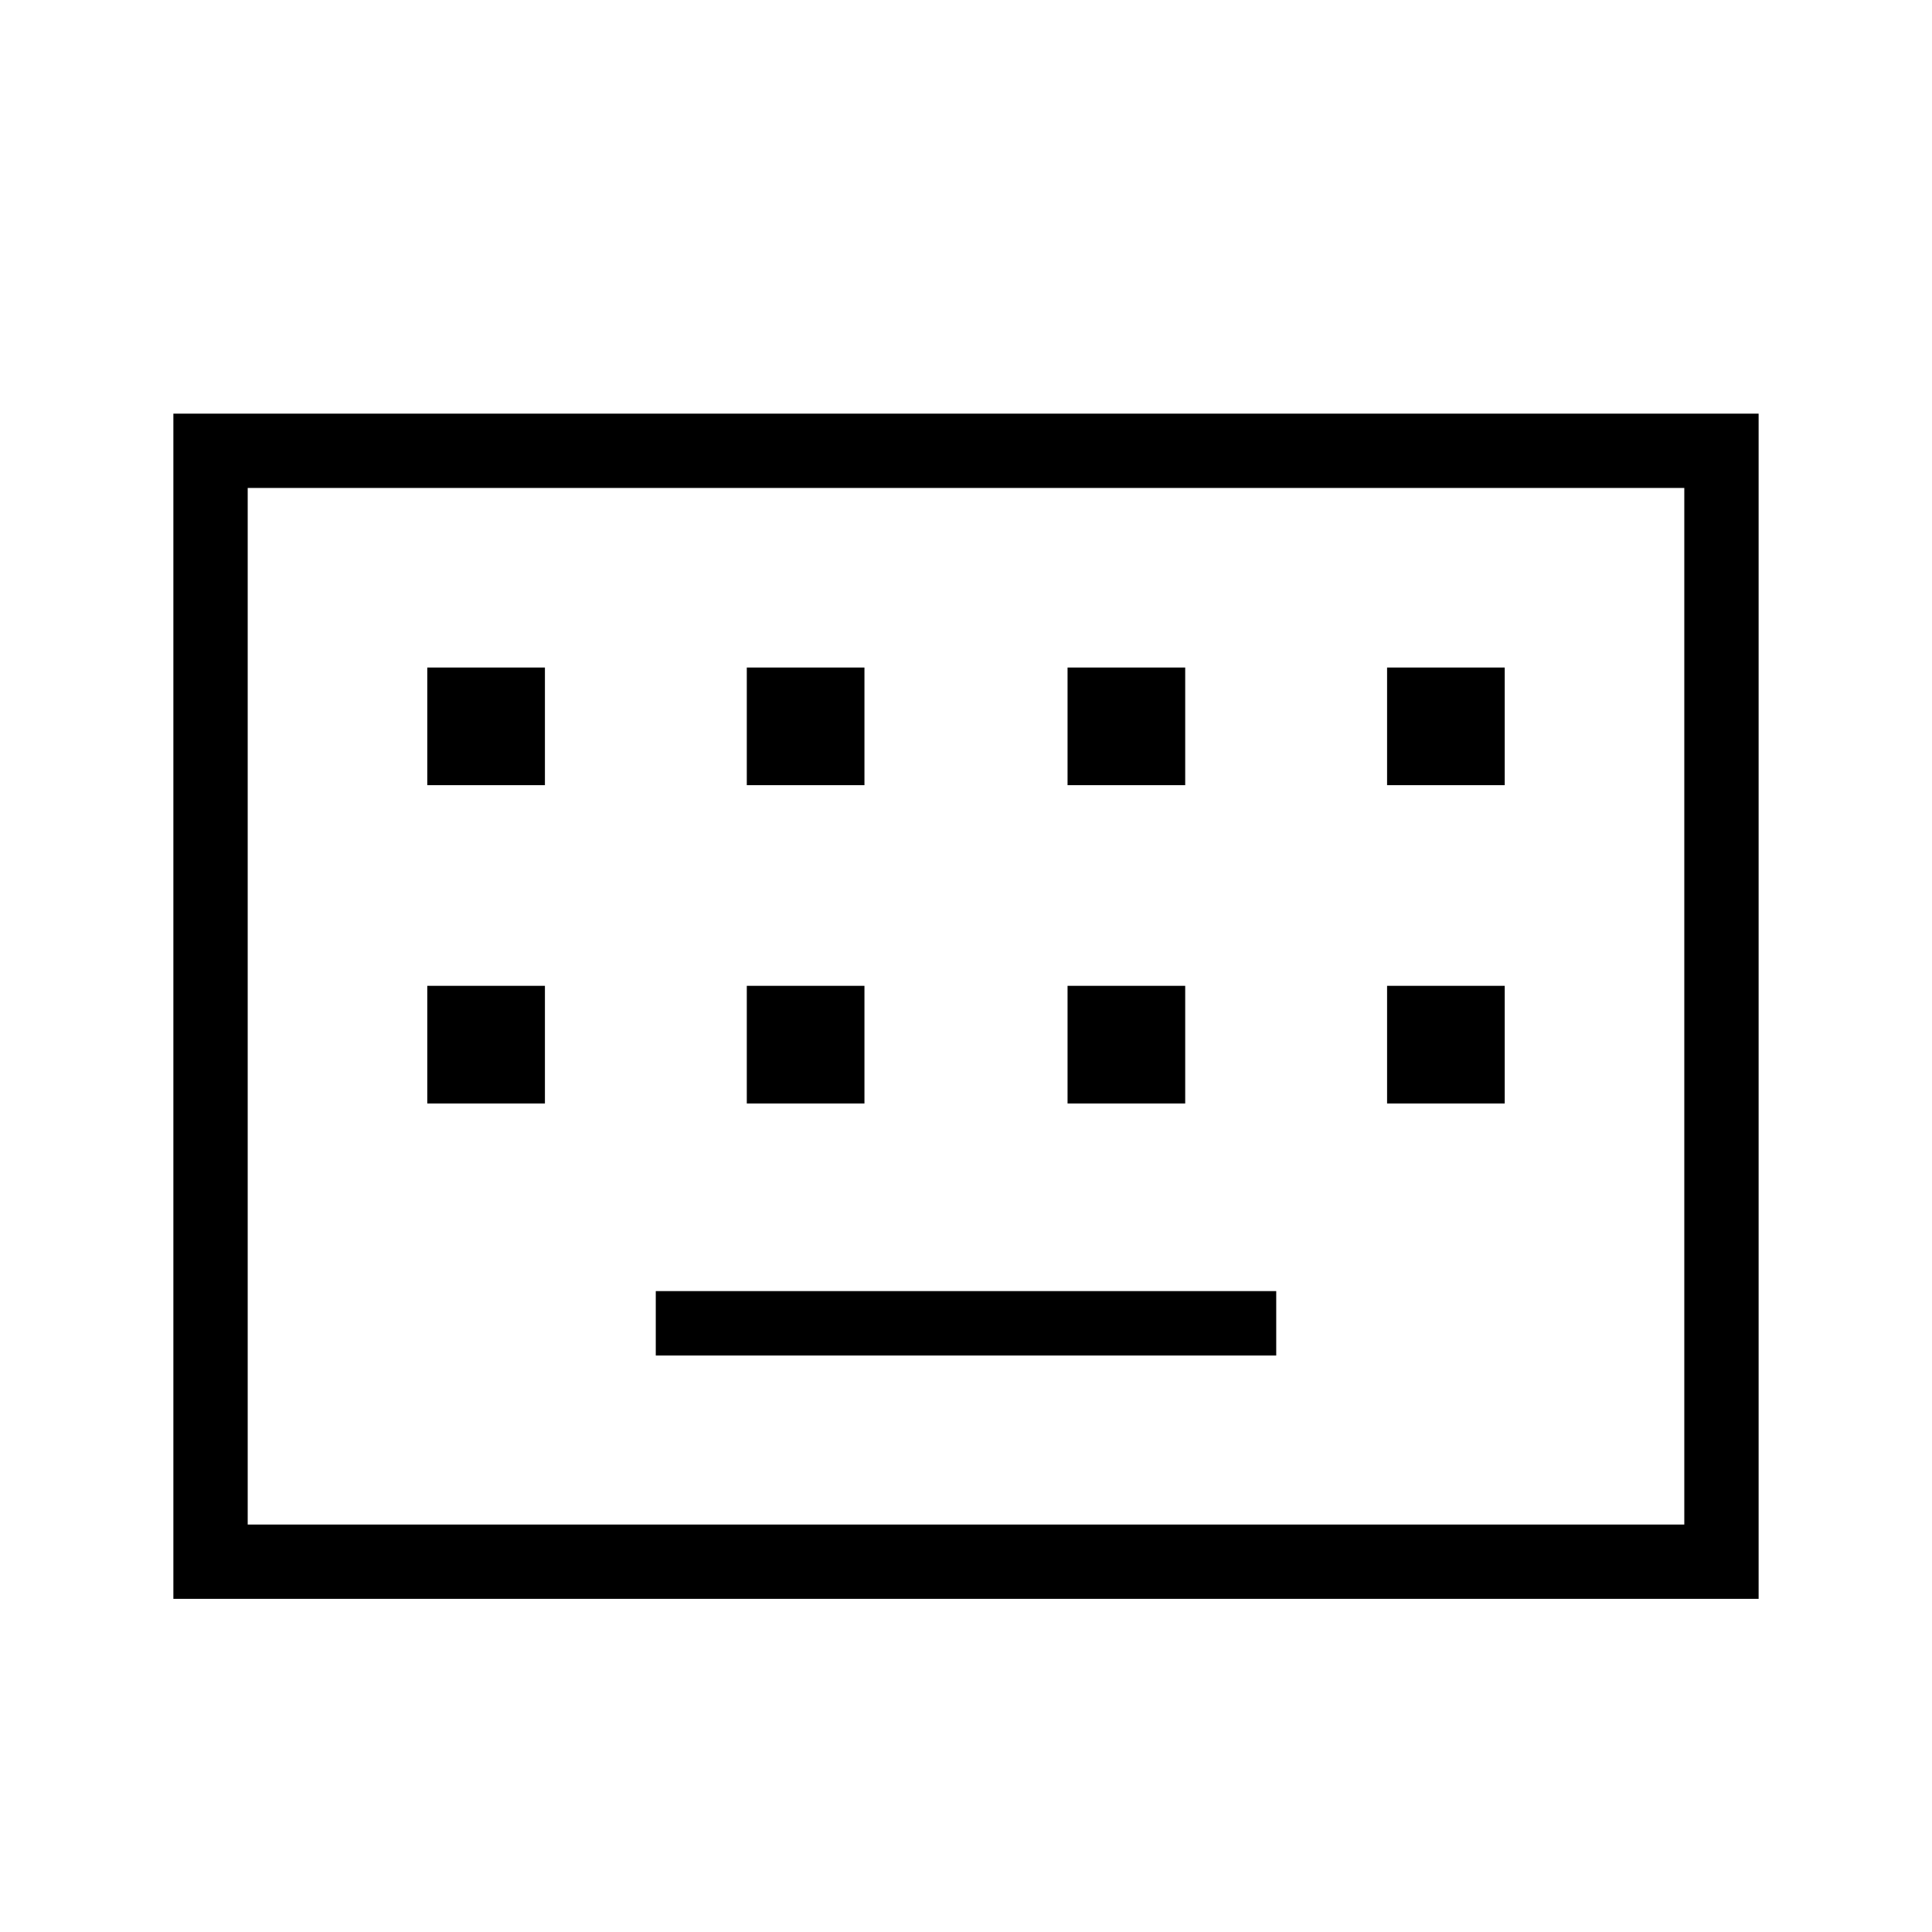 <svg xmlns="http://www.w3.org/2000/svg" height="24" viewBox="0 -960 960 960" width="24"><path d="M86.15-165.54v-588.92h787.7v588.92H86.15Zm36.93-36.92h713.84v-515.08H123.08v515.08Zm202.77-84h308.3v-32h-308.3v32ZM212.31-411.69h58.46v-58.46h-58.46v58.46Zm158.77 0h58.46v-58.46h-58.46v58.46Zm159.38 0h58.46v-58.46h-58.46v58.46Zm158.77 0h58.46v-58.46h-58.46v58.46ZM212.31-569.85h58.46v-58.46h-58.46v58.46Zm158.77 0h58.46v-58.46h-58.46v58.46Zm159.38 0h58.46v-58.46h-58.46v58.46Zm158.77 0h58.46v-58.46h-58.46v58.46ZM123.08-202.46v-515.08 515.08Z"/></svg>